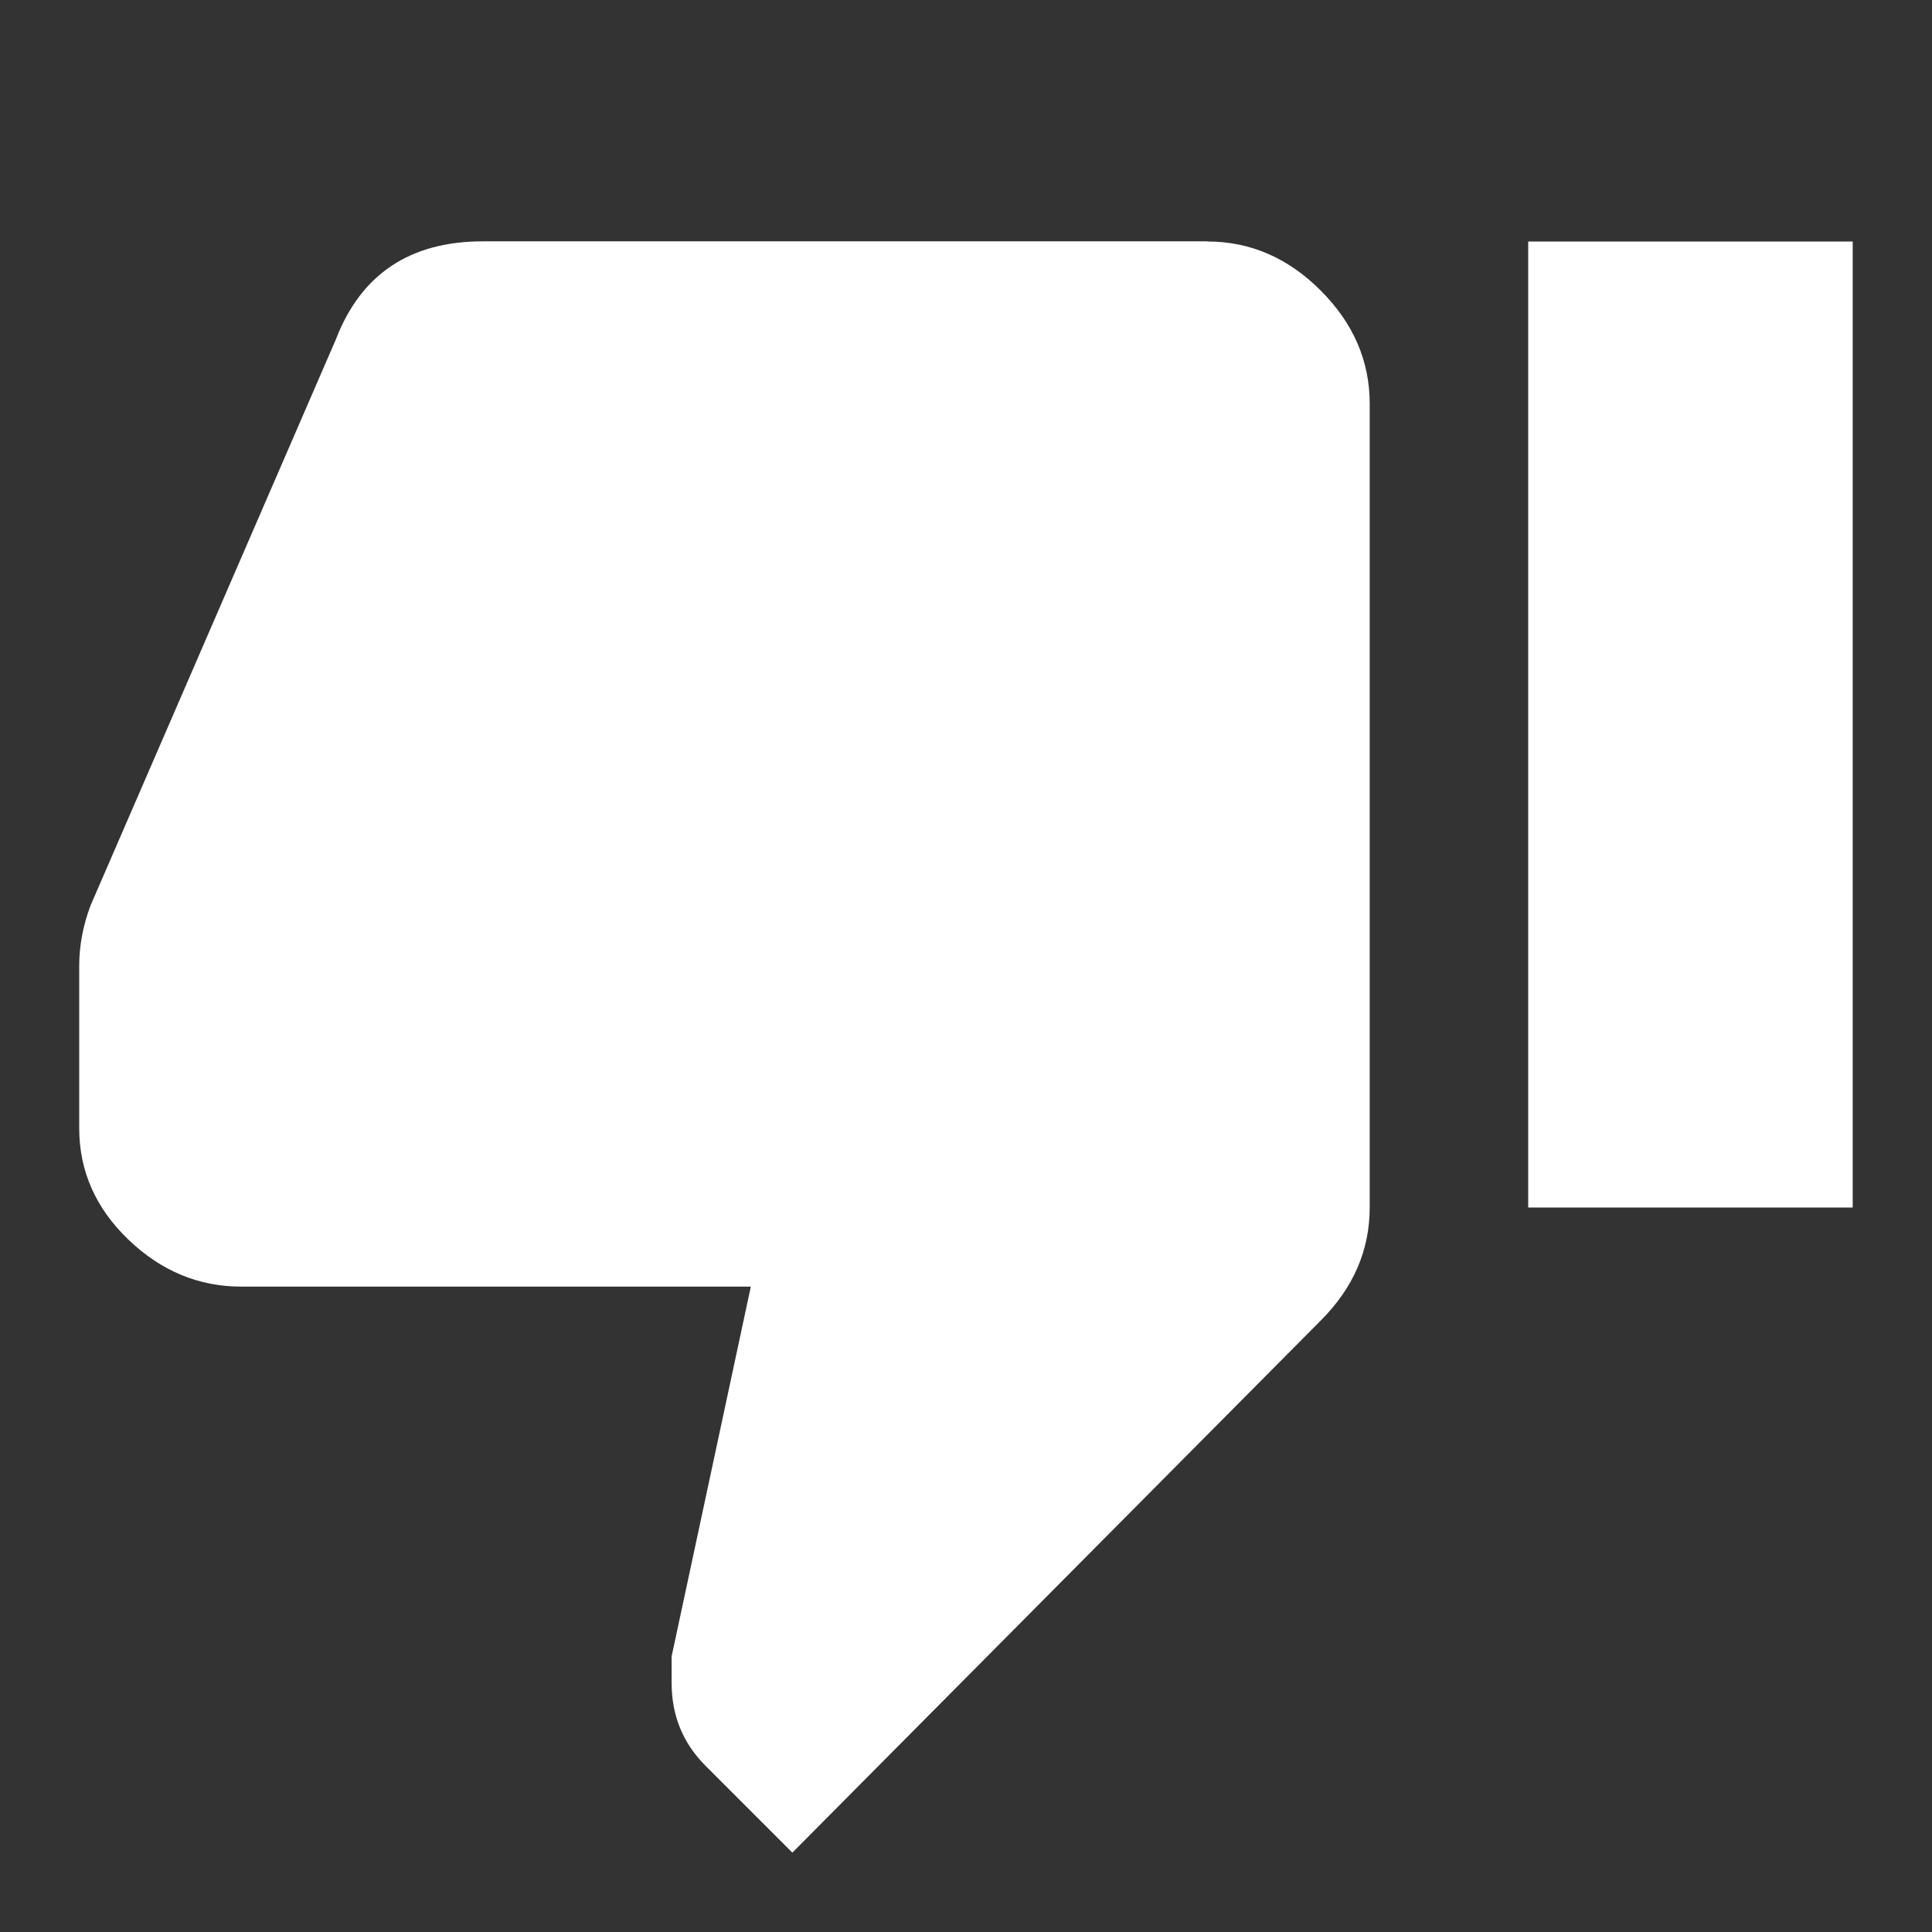 <!-- Generated by IcoMoon.io -->
<svg version="1.1" xmlns="http://www.w3.org/2000/svg" width="24" height="24" viewBox="0 0 24 24">
<rect x="0" y="0" width="24" height="24" fill="#333333" stroke="none"/>
<title>thumb_down</title>
<path fill="#fff" d="M18.984 3h4.031v12h-4.031v-12zM15 3q0.797 0 1.406 0.609t0.609 1.406v9.984q0 0.797-0.609 1.406l-6.563 6.609-1.078-1.078q-0.422-0.422-0.422-1.031v-0.328l0.984-4.594h-6.328q-0.797 0-1.406-0.586t-0.609-1.383v-2.016q0-0.375 0.141-0.75l3.047-7.031q0.469-1.219 1.828-1.219h9z"></path>
</svg>
